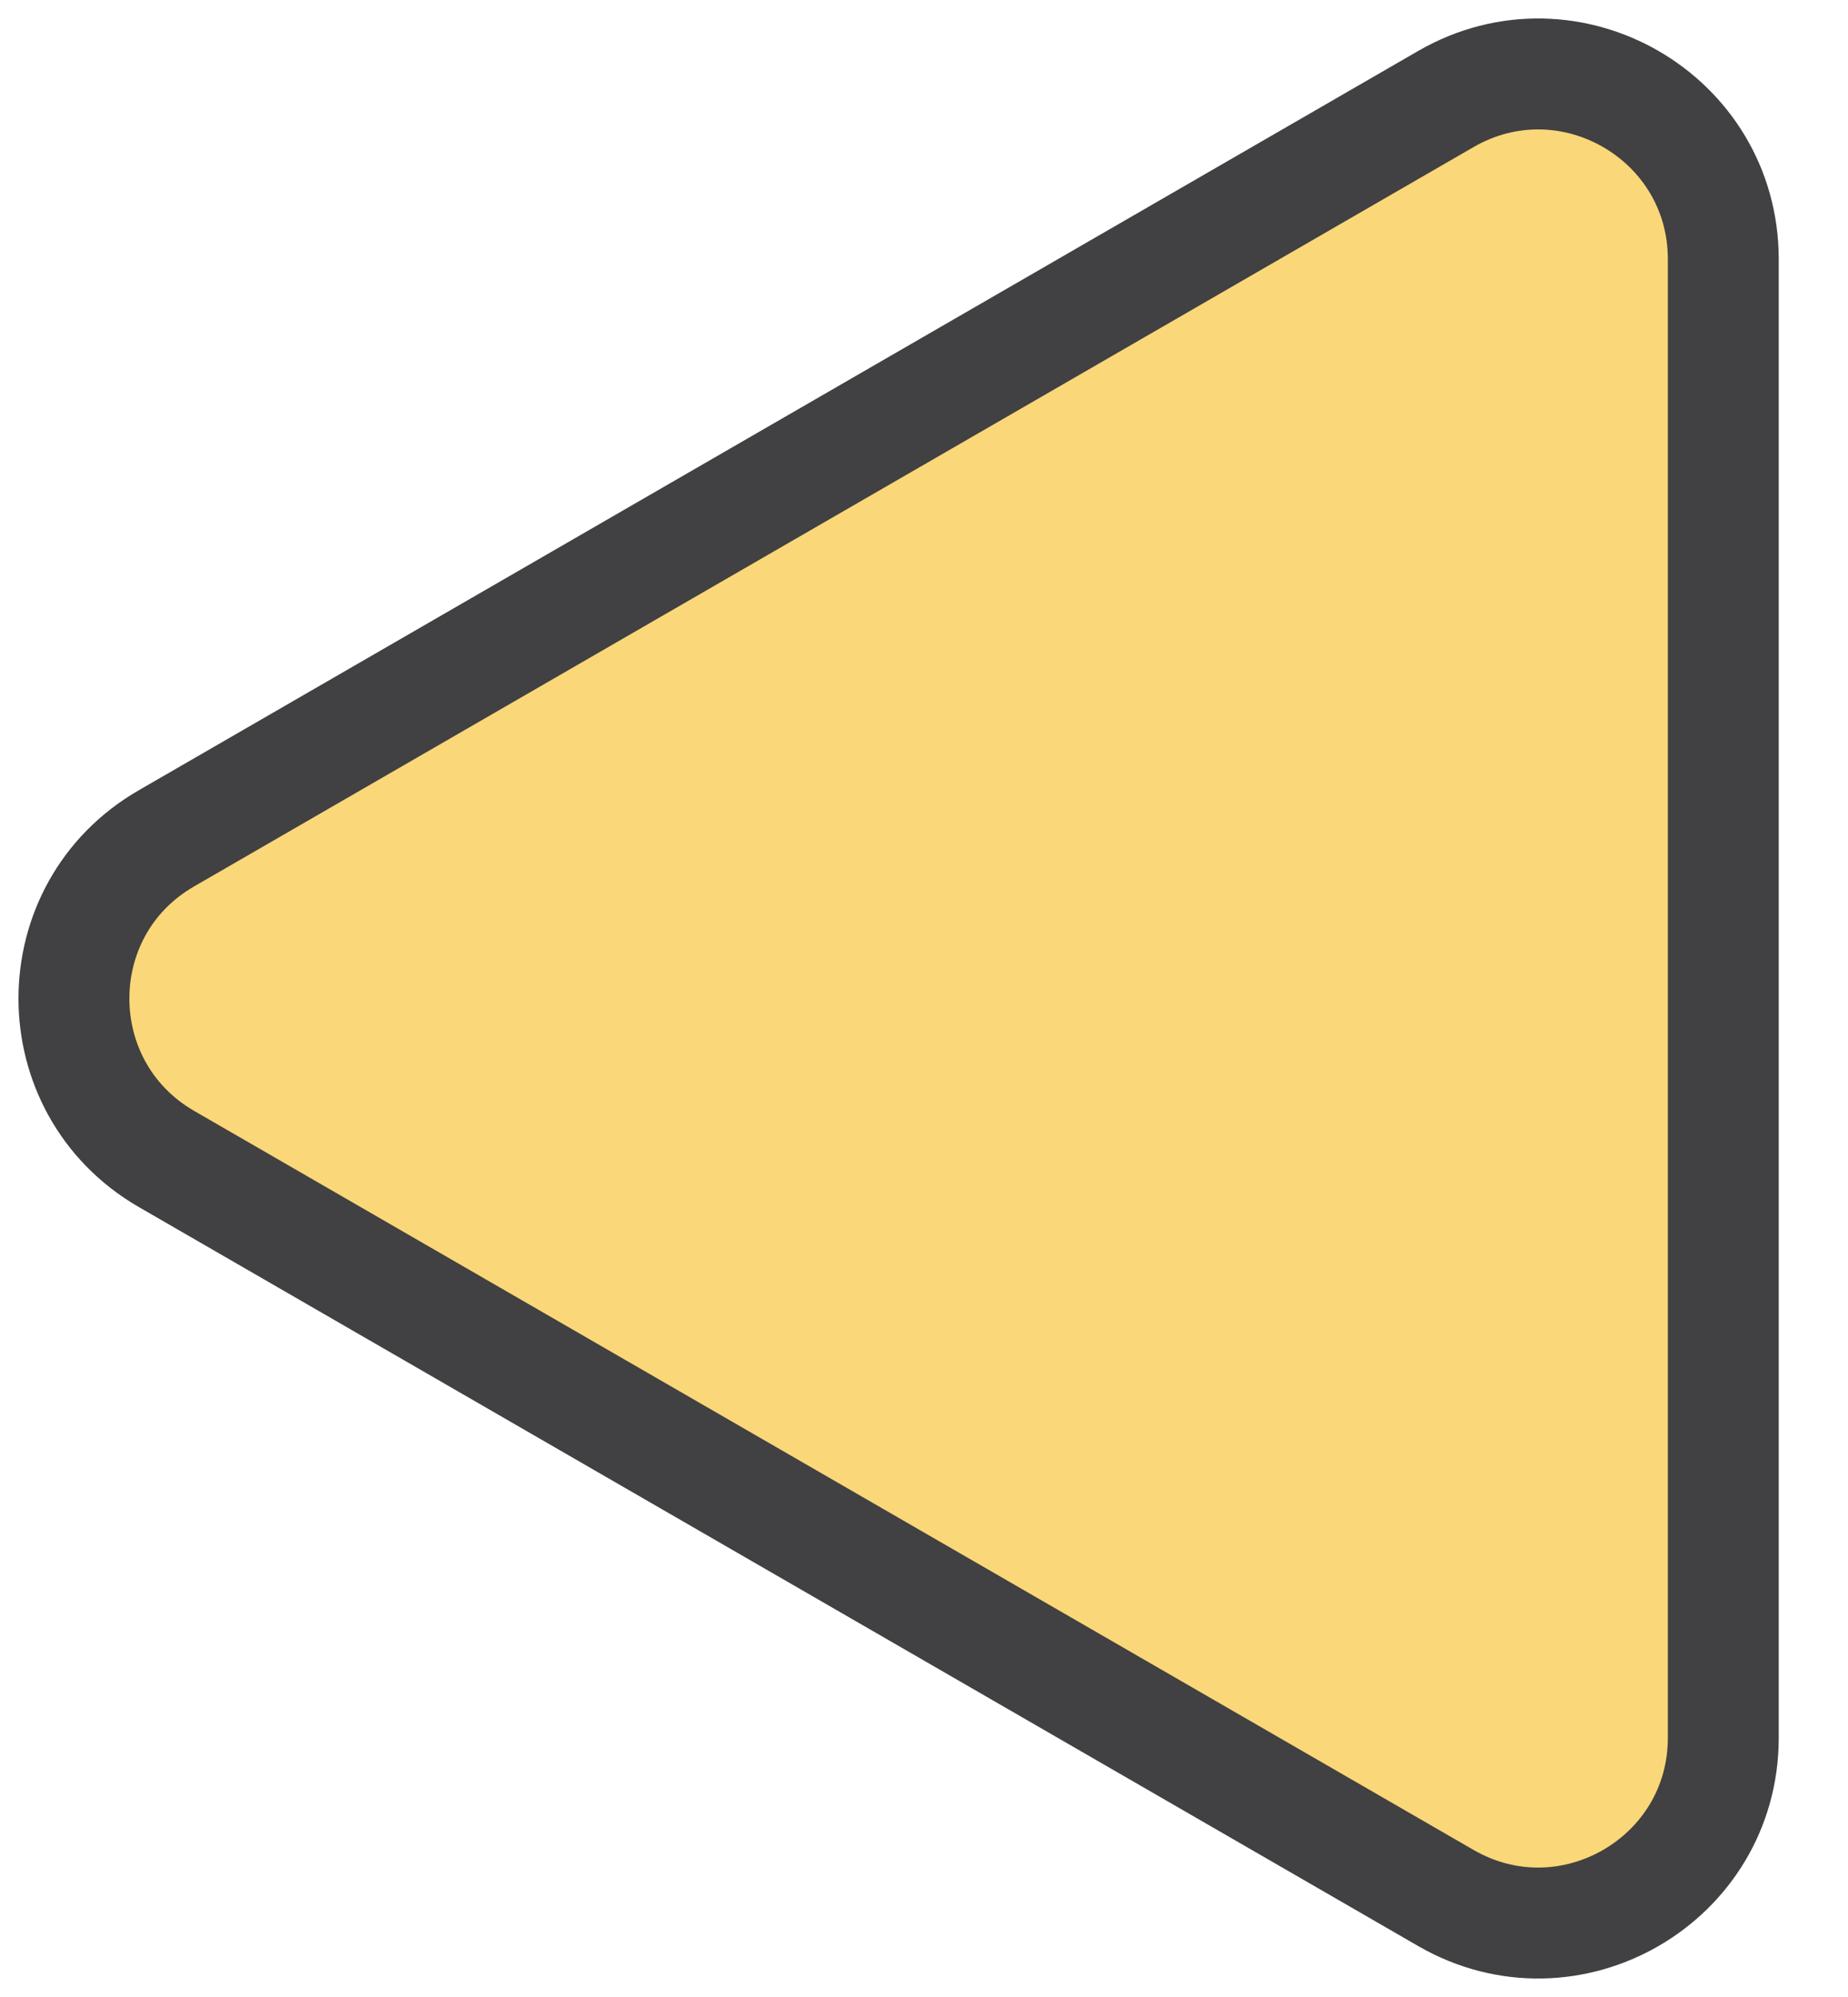 <svg width="25" height="27" viewBox="0 0 25 27" fill="none" xmlns="http://www.w3.org/2000/svg">
<path d="M2.251 15.669L19.561 25.662C21.23 26.624 23.313 25.419 23.313 23.495V3.505C23.313 1.581 21.23 0.376 19.561 1.338L2.251 11.335C0.583 12.297 0.583 14.703 2.251 15.669Z" fill="#FAD778" stroke="#414042" stroke-width="1.5" stroke-miterlimit="10" stroke-linecap="round" stroke-linejoin="round"/>
</svg>
